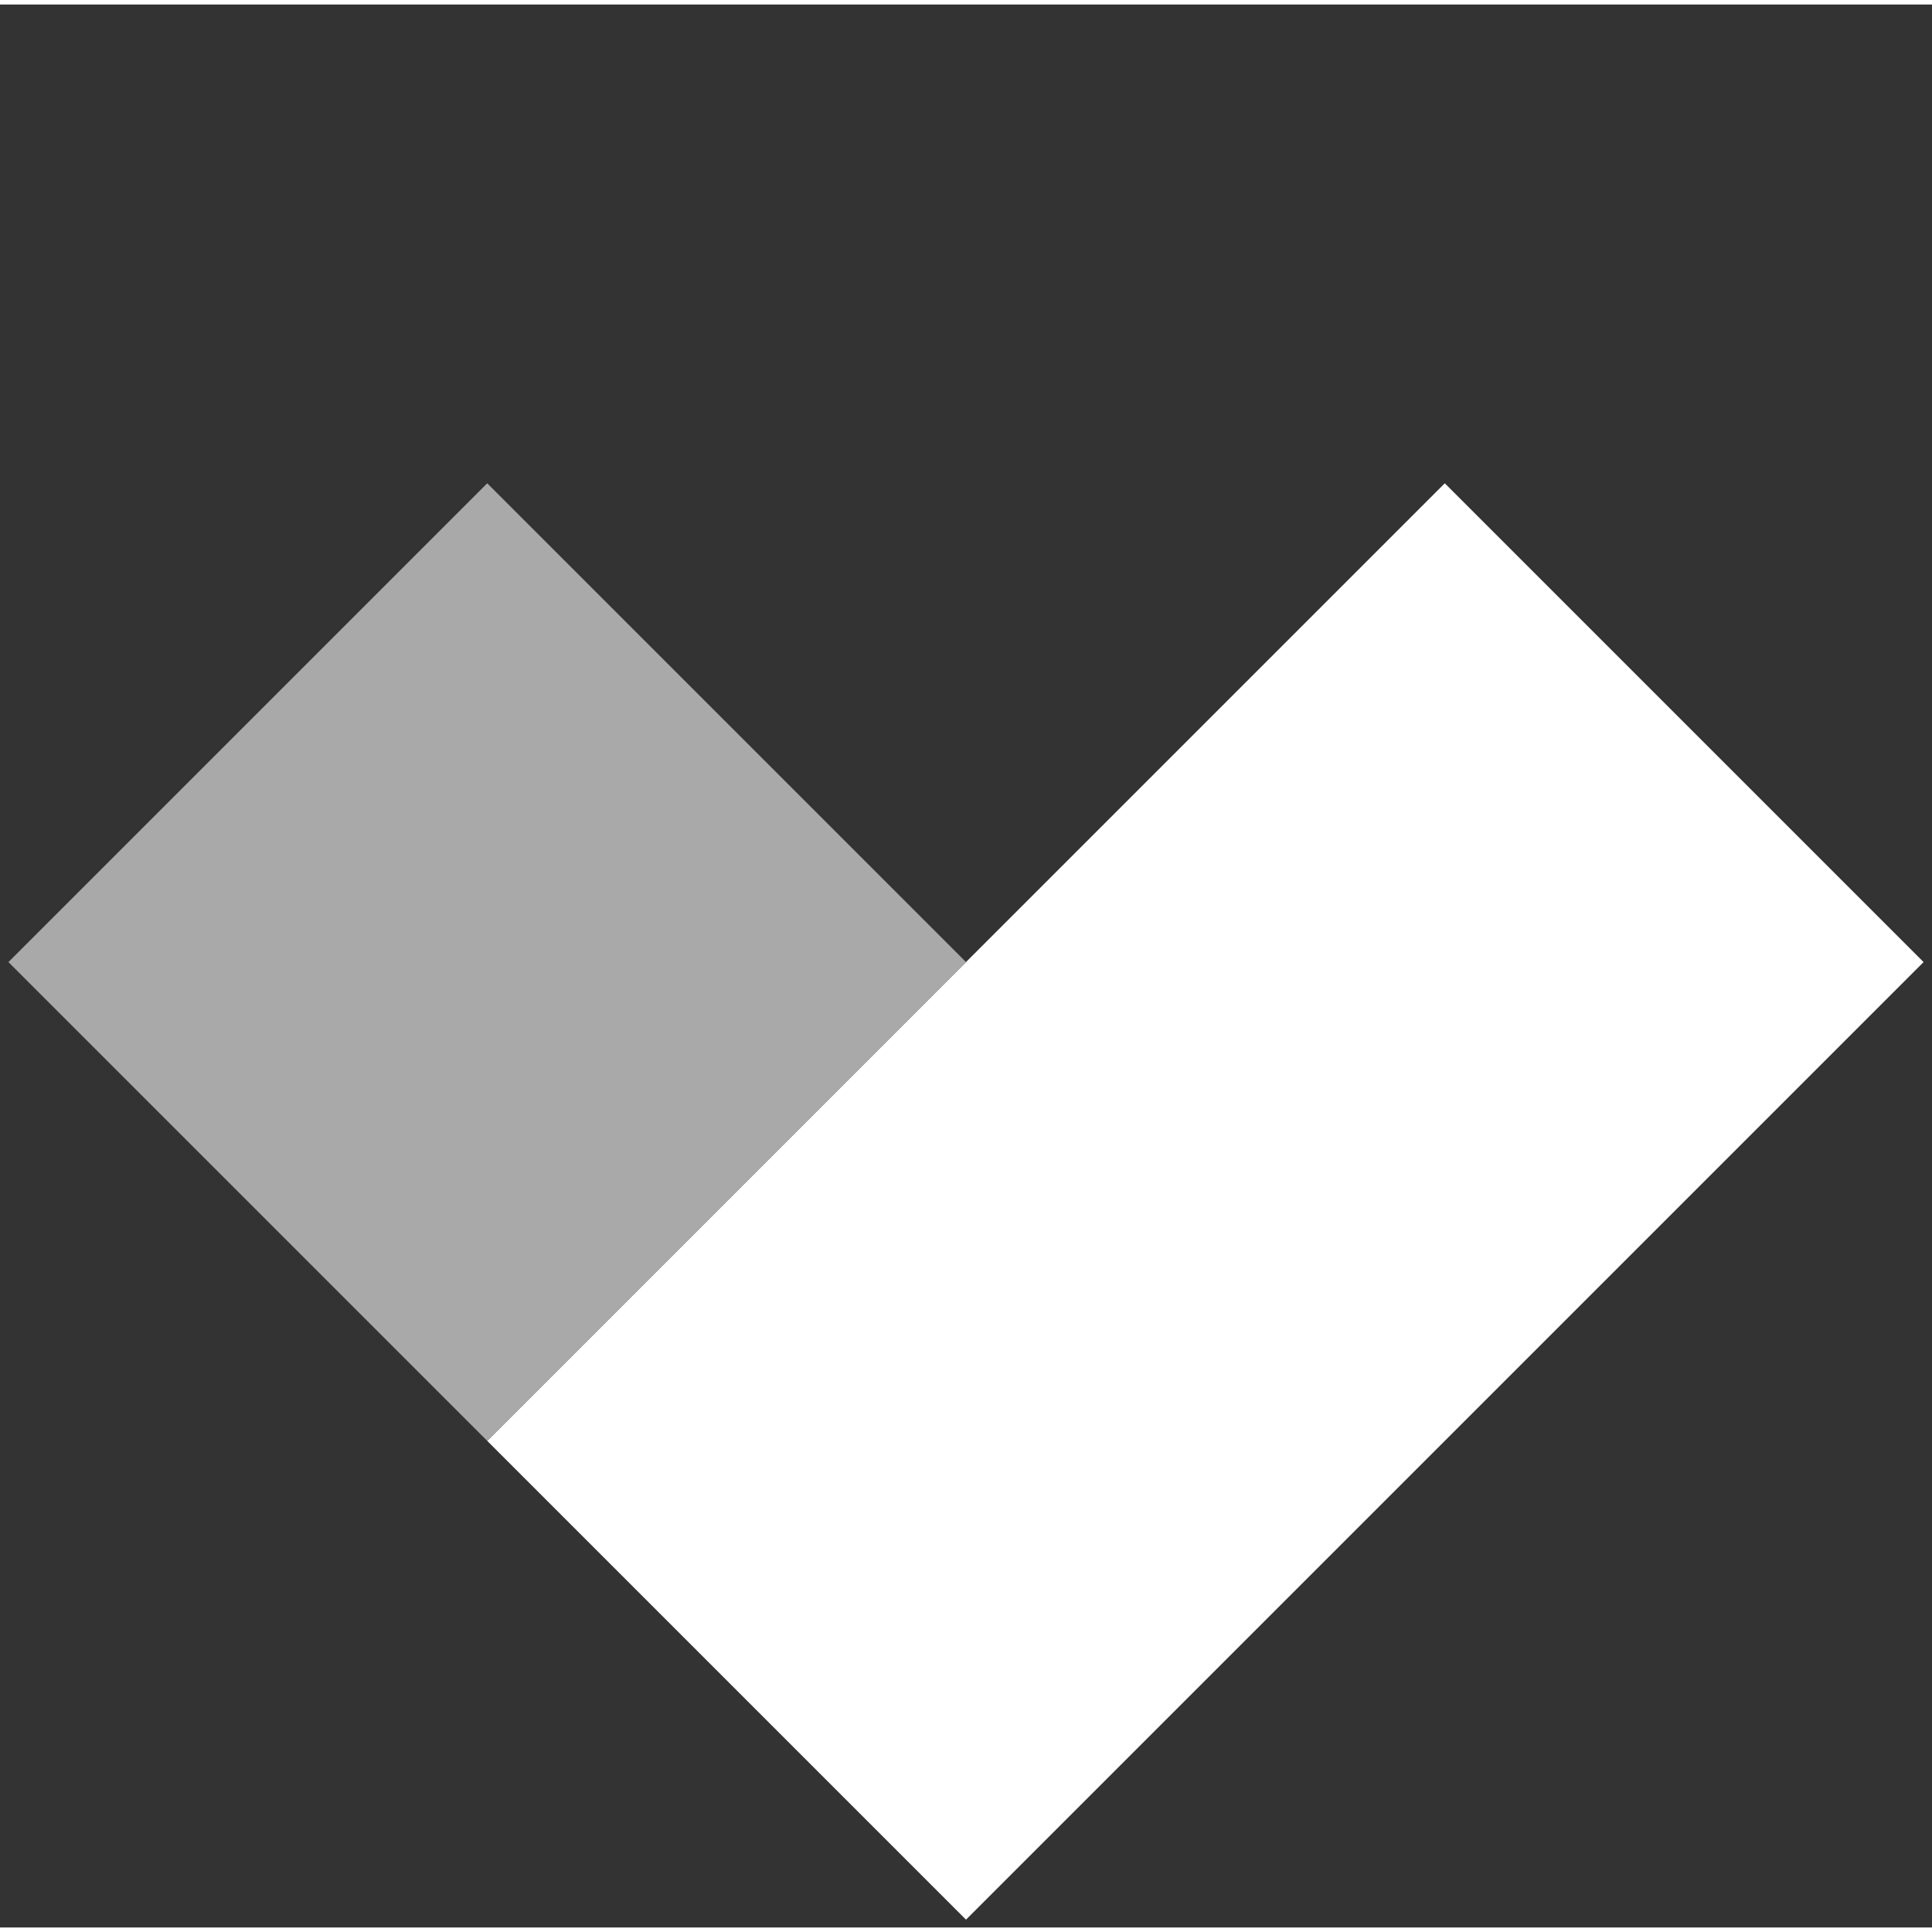 <svg id="full" width="500" height="500" viewBox="0 0 214 213" fill="none" xmlns="http://www.w3.org/2000/svg">

<rect x="0" y="0" width="214" height="213" fill="#333333" stroke="none"/>

<style>
    #full{
        transform: translateY(-15%)
    }    
</style>

<rect x="160.033" y="53.033" width="75" height="150" transform="rotate(45 160.033 53.033)" fill="white"/>
<rect x="53.967" y="53.033" width="75" height="75" transform="rotate(45 53.967 53.033)" fill="#A9A9A9"/>
</svg>
